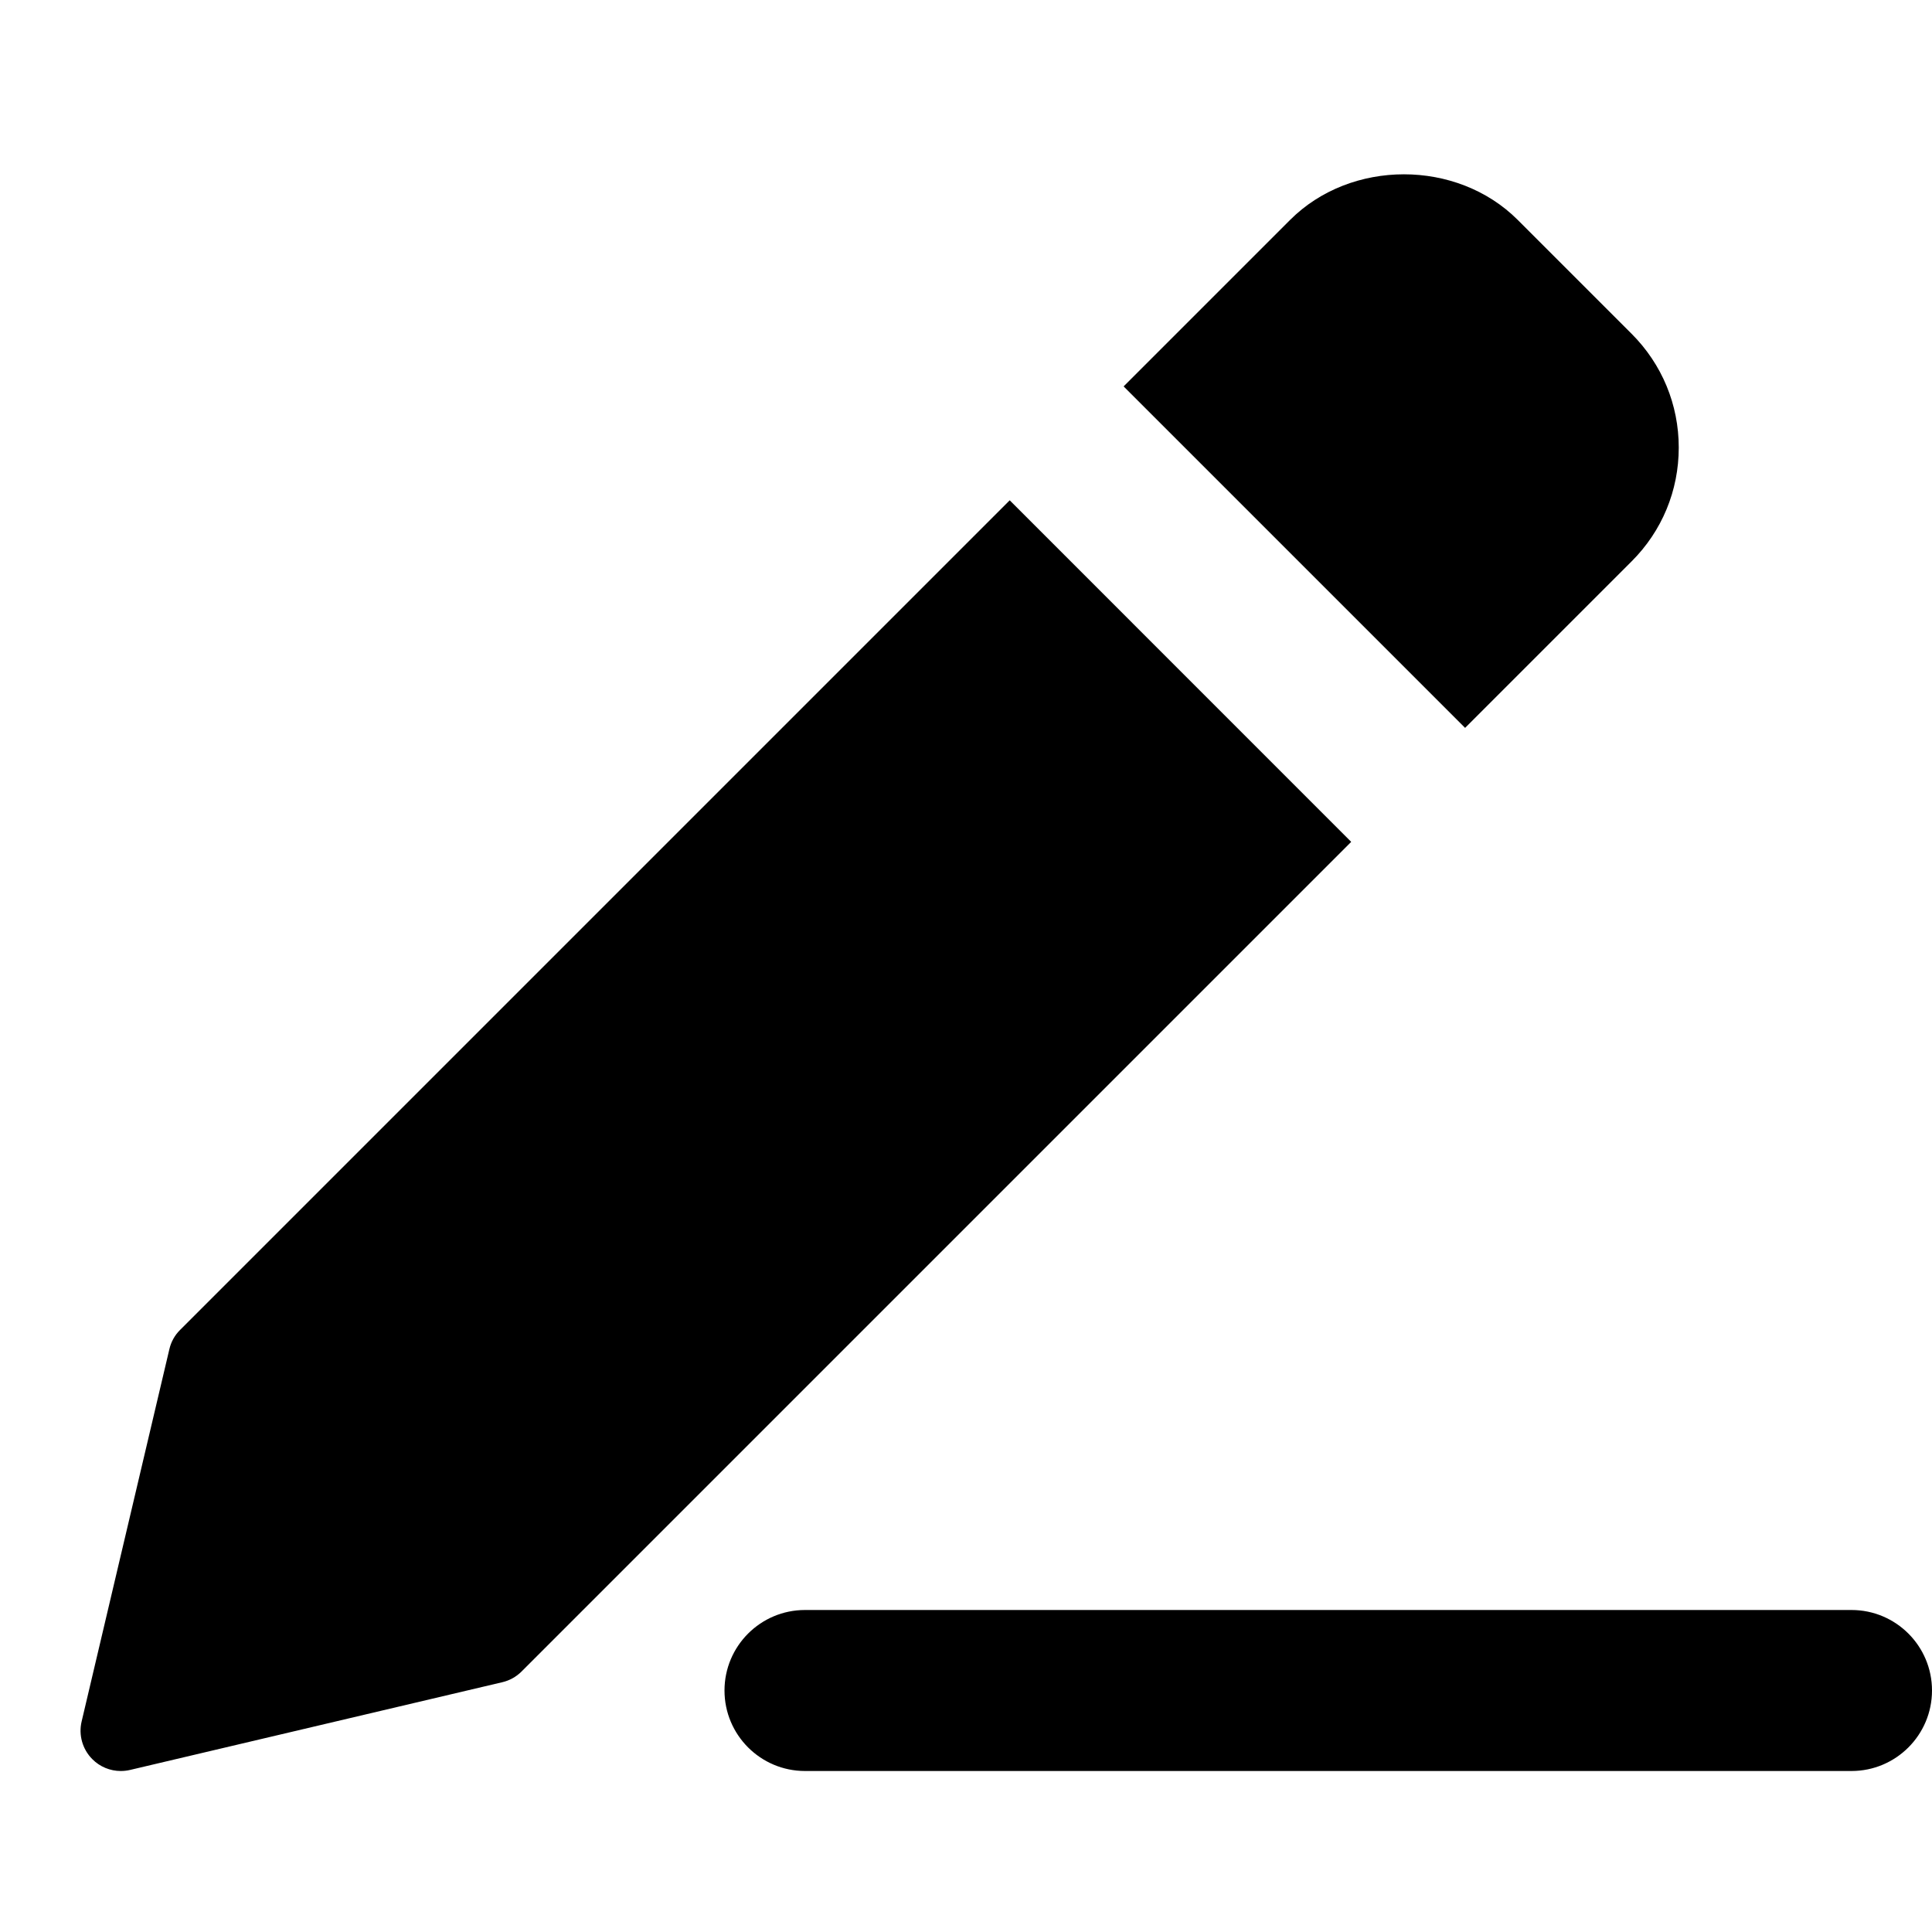 <svg xmlns="http://www.w3.org/2000/svg"  viewBox="0 0 24 24" width="24px" height="24px"><path d="M23 22H10c-.552 0-1-.448-1-1s.448-1 1-1h13c.552 0 1 .448 1 1S23.552 22 23 22zM20.268 4.146l-1.414-1.414c-.756-.756-2.073-.755-2.828 0l-2.068 2.068 4.242 4.242 2.068-2.068c.378-.377.586-.879.586-1.414C20.854 5.026 20.646 4.524 20.268 4.146zM12.543 6.215L2.237 16.521c-.066.065-.112.148-.133.239l-1.09 4.625c-.04.168.011.346.133.468C1.241 21.948 1.369 22 1.5 22c.038 0 .077-.004.115-.013l4.625-1.09c.09-.021.173-.067.239-.133l10.306-10.306L12.543 6.215z"/></svg>